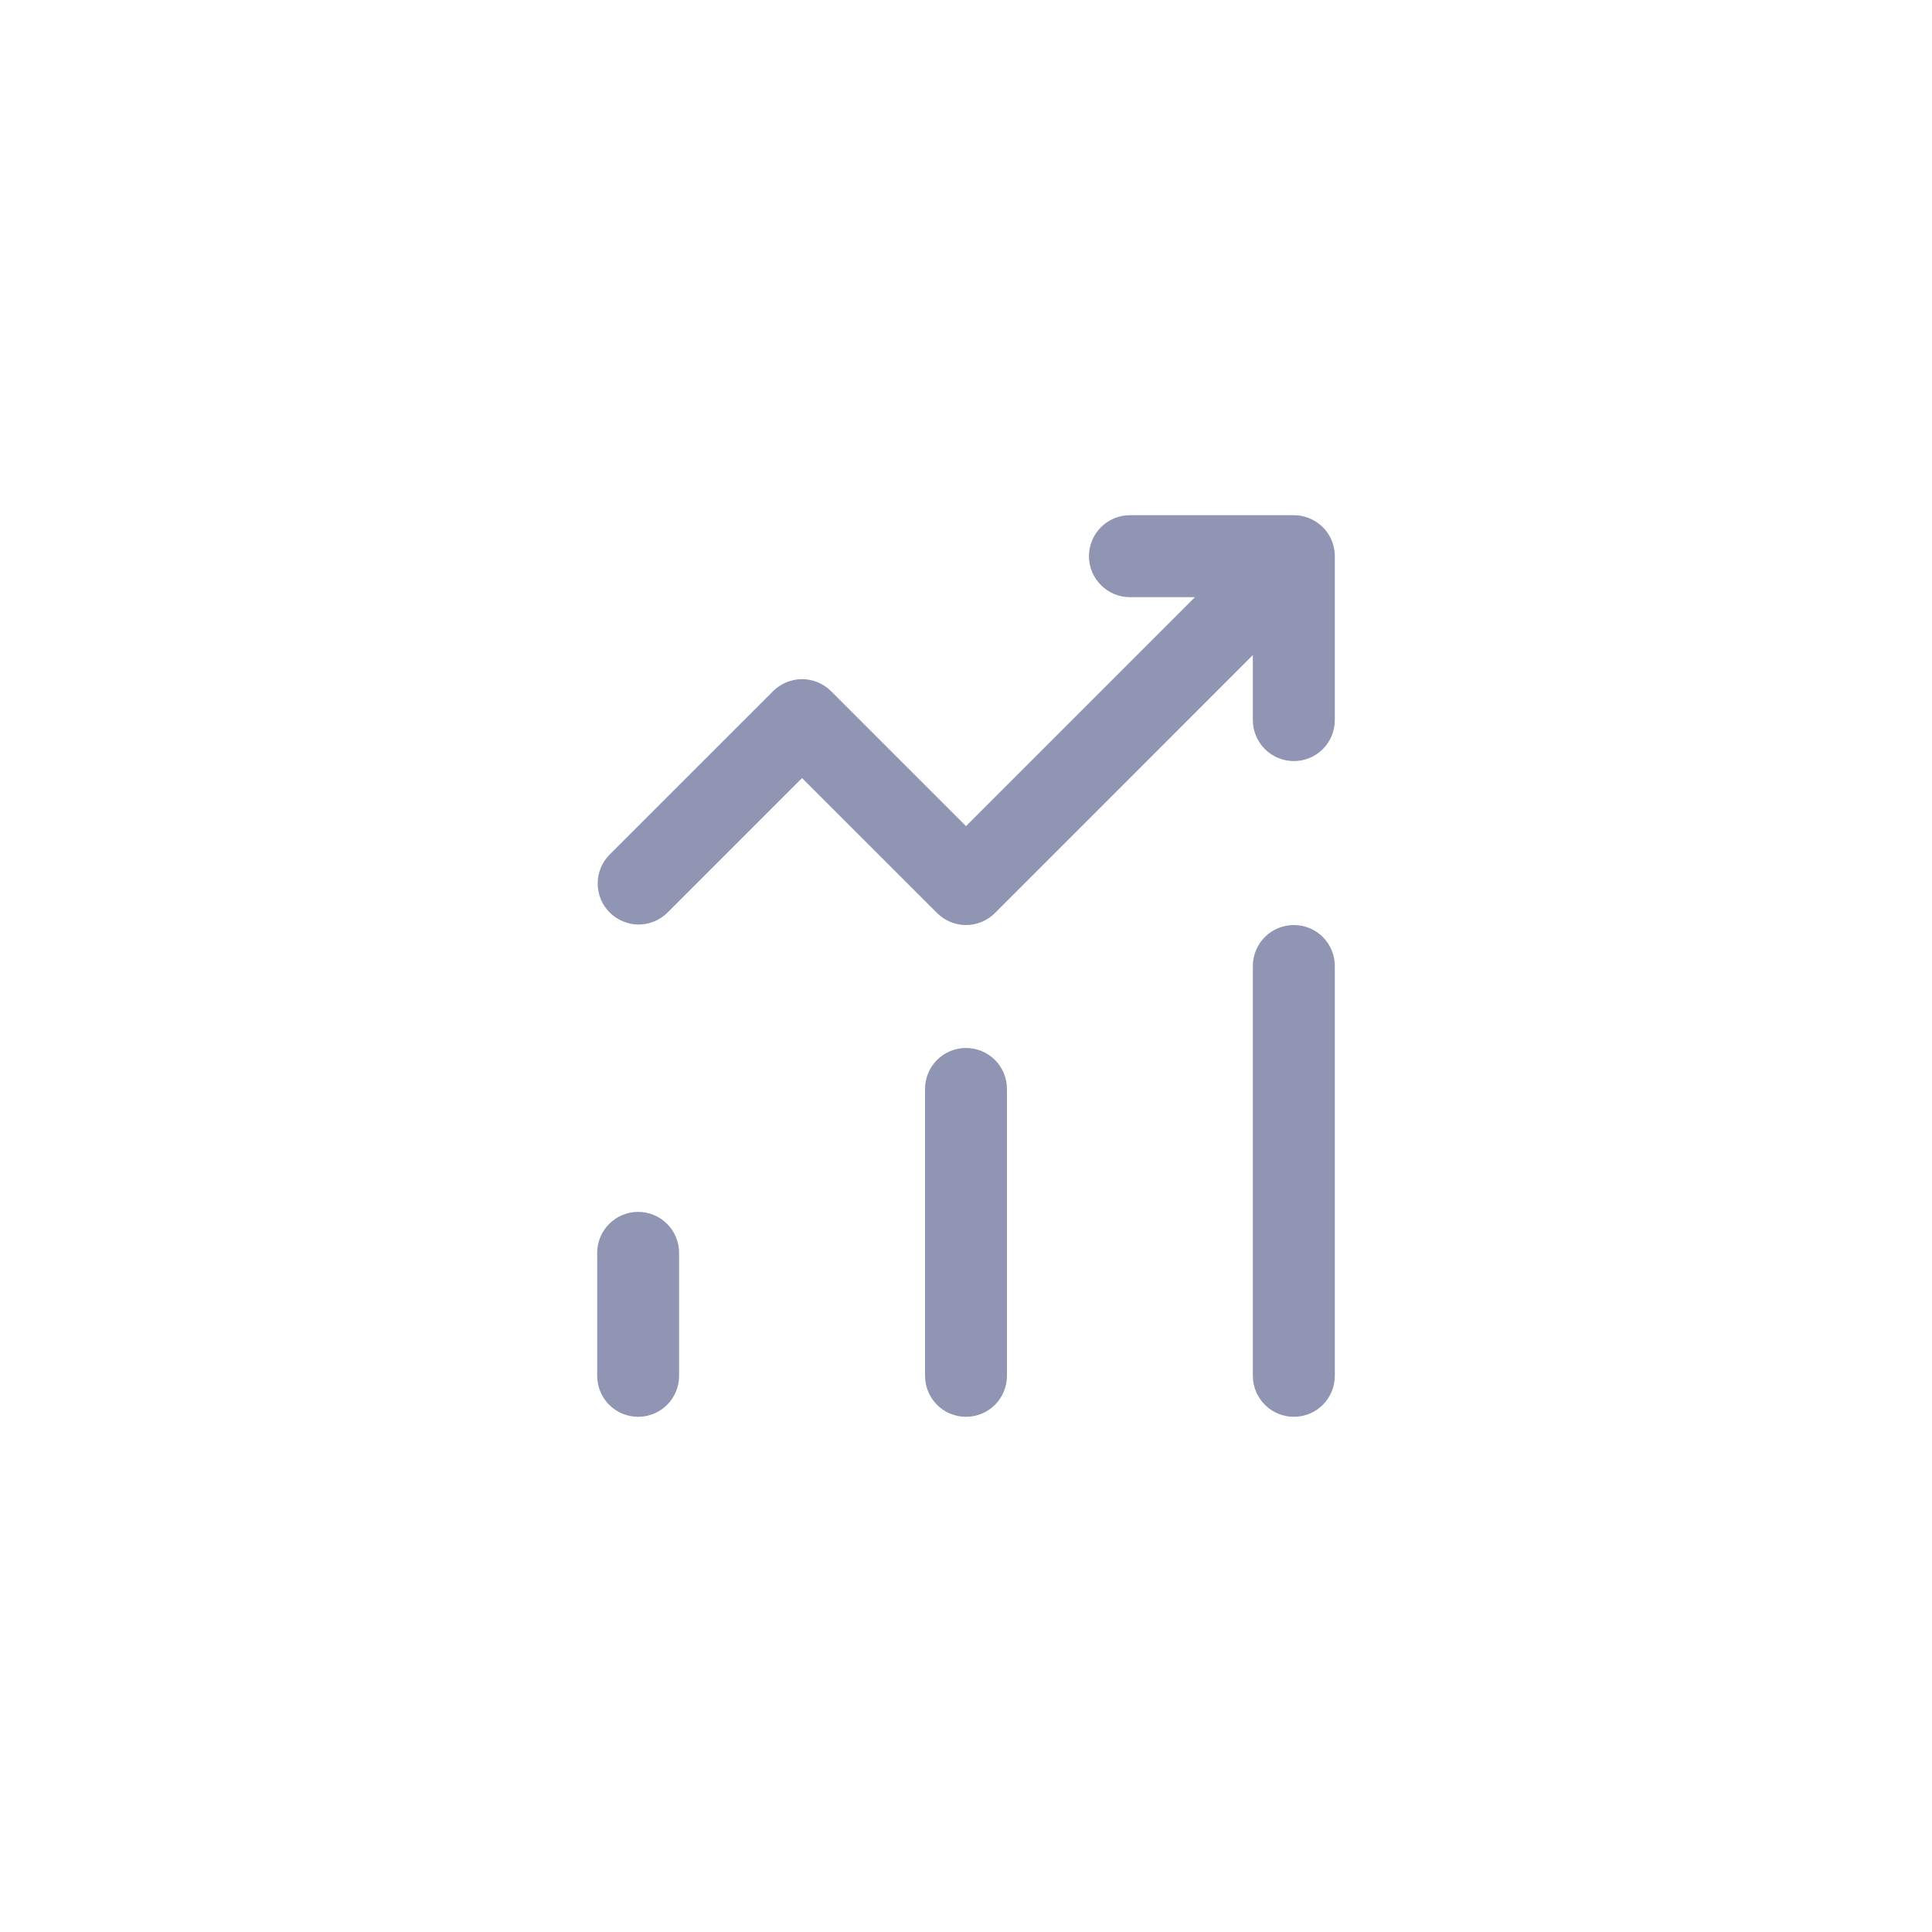 <svg width="30" height="30" viewBox="0 0 30 30" fill="none" xmlns="http://www.w3.org/2000/svg">
<path d="M9.909 22C9.74 22 9.578 21.933 9.459 21.814C9.34 21.694 9.273 21.532 9.273 21.364V19.454C9.273 19.286 9.34 19.124 9.459 19.005C9.578 18.885 9.74 18.818 9.909 18.818C10.078 18.818 10.24 18.885 10.359 19.005C10.478 19.124 10.545 19.286 10.545 19.454V21.364C10.545 21.532 10.478 21.694 10.359 21.814C10.24 21.933 10.078 22 9.909 22ZM15.636 21.364V16.909C15.636 16.74 15.569 16.578 15.45 16.459C15.331 16.34 15.169 16.273 15 16.273C14.831 16.273 14.669 16.34 14.55 16.459C14.431 16.578 14.364 16.74 14.364 16.909V21.364C14.364 21.532 14.431 21.694 14.55 21.814C14.669 21.933 14.831 22 15 22C15.169 22 15.331 21.933 15.45 21.814C15.569 21.694 15.636 21.532 15.636 21.364ZM20.091 14.364C19.922 14.364 19.76 14.431 19.641 14.55C19.522 14.669 19.454 14.831 19.454 15V21.364C19.454 21.532 19.522 21.694 19.641 21.814C19.76 21.933 19.922 22 20.091 22C20.26 22 20.422 21.933 20.541 21.814C20.66 21.694 20.727 21.532 20.727 21.364V15C20.727 14.831 20.66 14.669 20.541 14.55C20.422 14.431 20.26 14.364 20.091 14.364ZM20.334 8.049C20.257 8.017 20.174 8 20.091 8H17.545C17.377 8 17.215 8.067 17.096 8.186C16.976 8.306 16.909 8.468 16.909 8.636C16.909 8.805 16.976 8.967 17.096 9.086C17.215 9.206 17.377 9.273 17.545 9.273H18.555L15 12.828L12.904 10.732C12.785 10.613 12.623 10.546 12.454 10.546C12.286 10.546 12.124 10.613 12.005 10.732L9.459 13.277C9.343 13.397 9.279 13.558 9.281 13.725C9.282 13.892 9.349 14.051 9.467 14.169C9.585 14.287 9.745 14.354 9.911 14.356C10.078 14.357 10.239 14.293 10.359 14.177L12.454 12.082L14.55 14.177C14.669 14.296 14.831 14.364 15 14.364C15.169 14.364 15.331 14.296 15.45 14.177L19.454 10.172V11.182C19.454 11.351 19.522 11.512 19.641 11.632C19.76 11.751 19.922 11.818 20.091 11.818C20.26 11.818 20.422 11.751 20.541 11.632C20.66 11.512 20.727 11.351 20.727 11.182V8.636C20.727 8.511 20.69 8.388 20.62 8.283C20.55 8.179 20.45 8.097 20.334 8.049Z" fill="#8F95B2"/>
</svg>